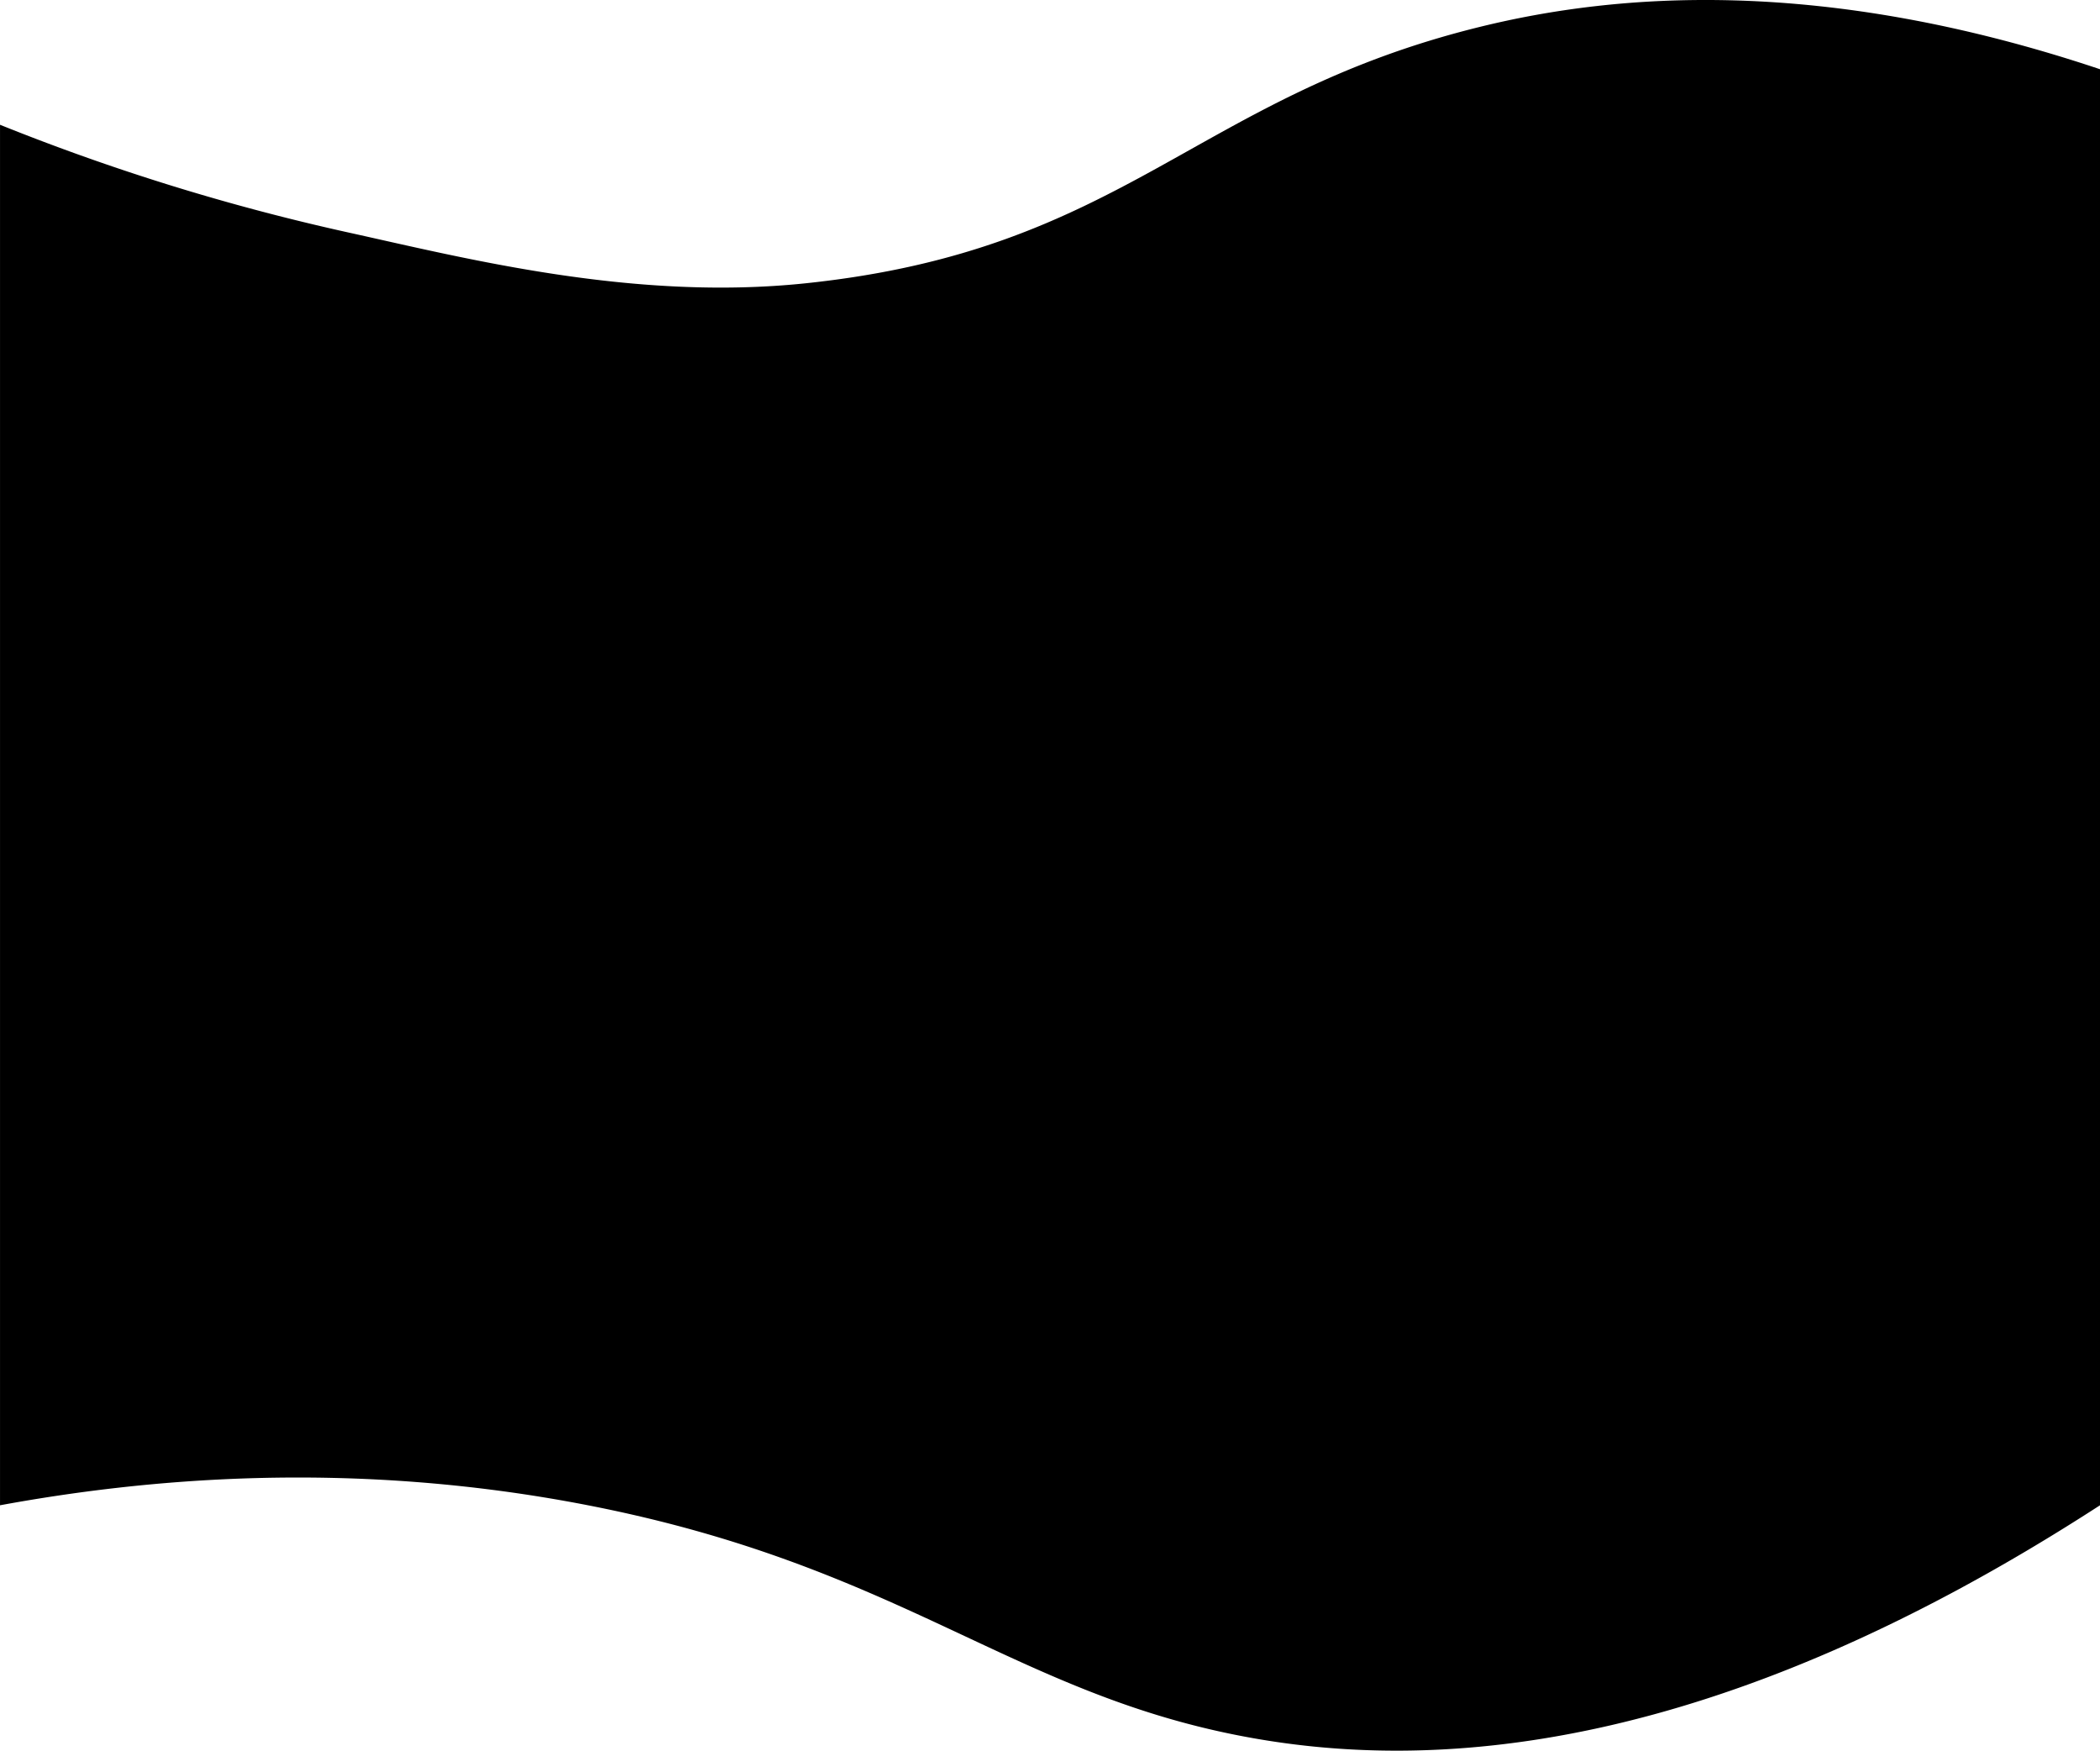 <svg xmlns="http://www.w3.org/2000/svg" preserveAspectRatio="none" viewBox="0 0 1079.86 900"><g id="Layer_2" data-name="Layer 2"><g id="background-wave"><path d="M1079.86,773.85C880.23,903.11,735.25,911.36,637.36,892.27c-118.29-23-175.3-87.29-335-118.42-123.11-24-229.95-13.32-302.35,0V64.14a1137.41,1137.41,0,0,0,179.4,55.44c60.26,13.28,146.39,35.31,234.73,26.07,164.94-17.24,199.79-95.73,347.13-131.9,70.06-17.2,175.46-26.09,318.6,21.84Z"/></g></g></svg>
